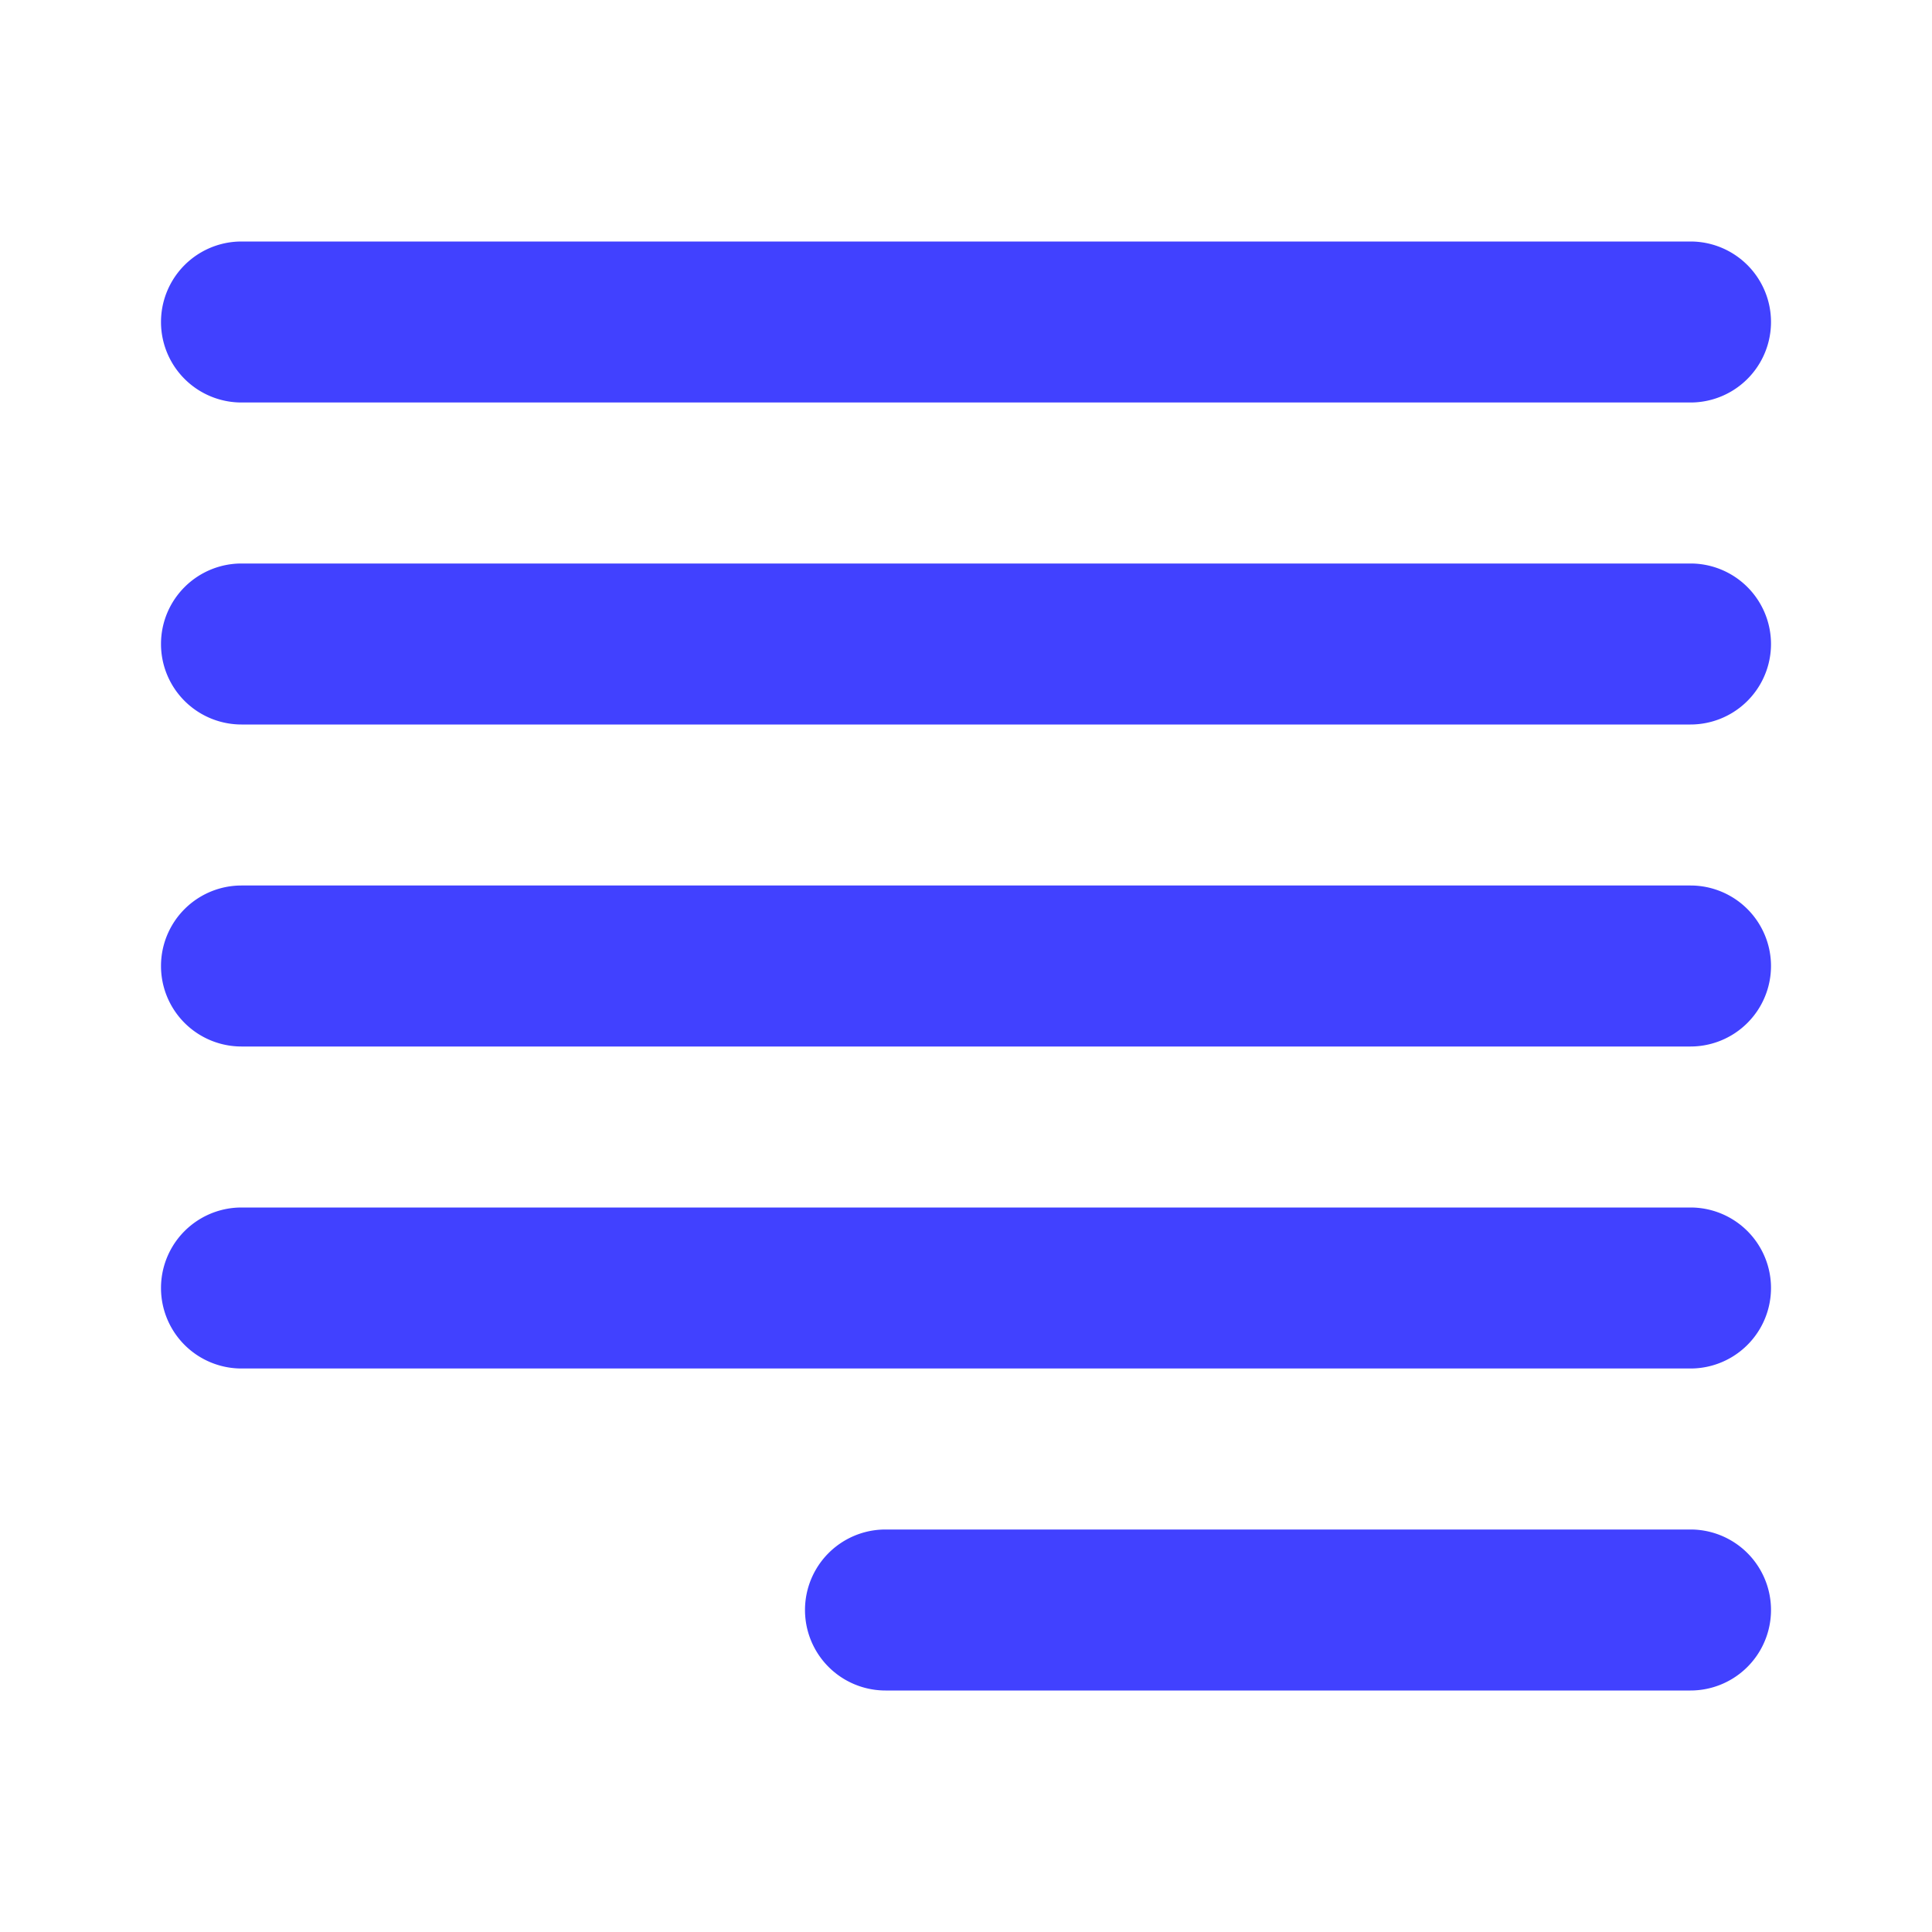 <svg xmlns="http://www.w3.org/2000/svg" viewBox="0 0 24 24"><path fill="#4141ff" d="M21 5H3A1 1 0 0 1 3 3H21a1 1 0 0 1 0 2zM21 9H3A1 1 0 0 1 3 7H21a1 1 0 0 1 0 2zM21 13H3a1 1 0 0 1 0-2H21a1 1 0 0 1 0 2zM21 17H3a1 1 0 0 1 0-2H21a1 1 0 0 1 0 2zM21 21H11a1 1 0 0 1 0-2H21a1 1 0 0 1 0 2z"/></svg>